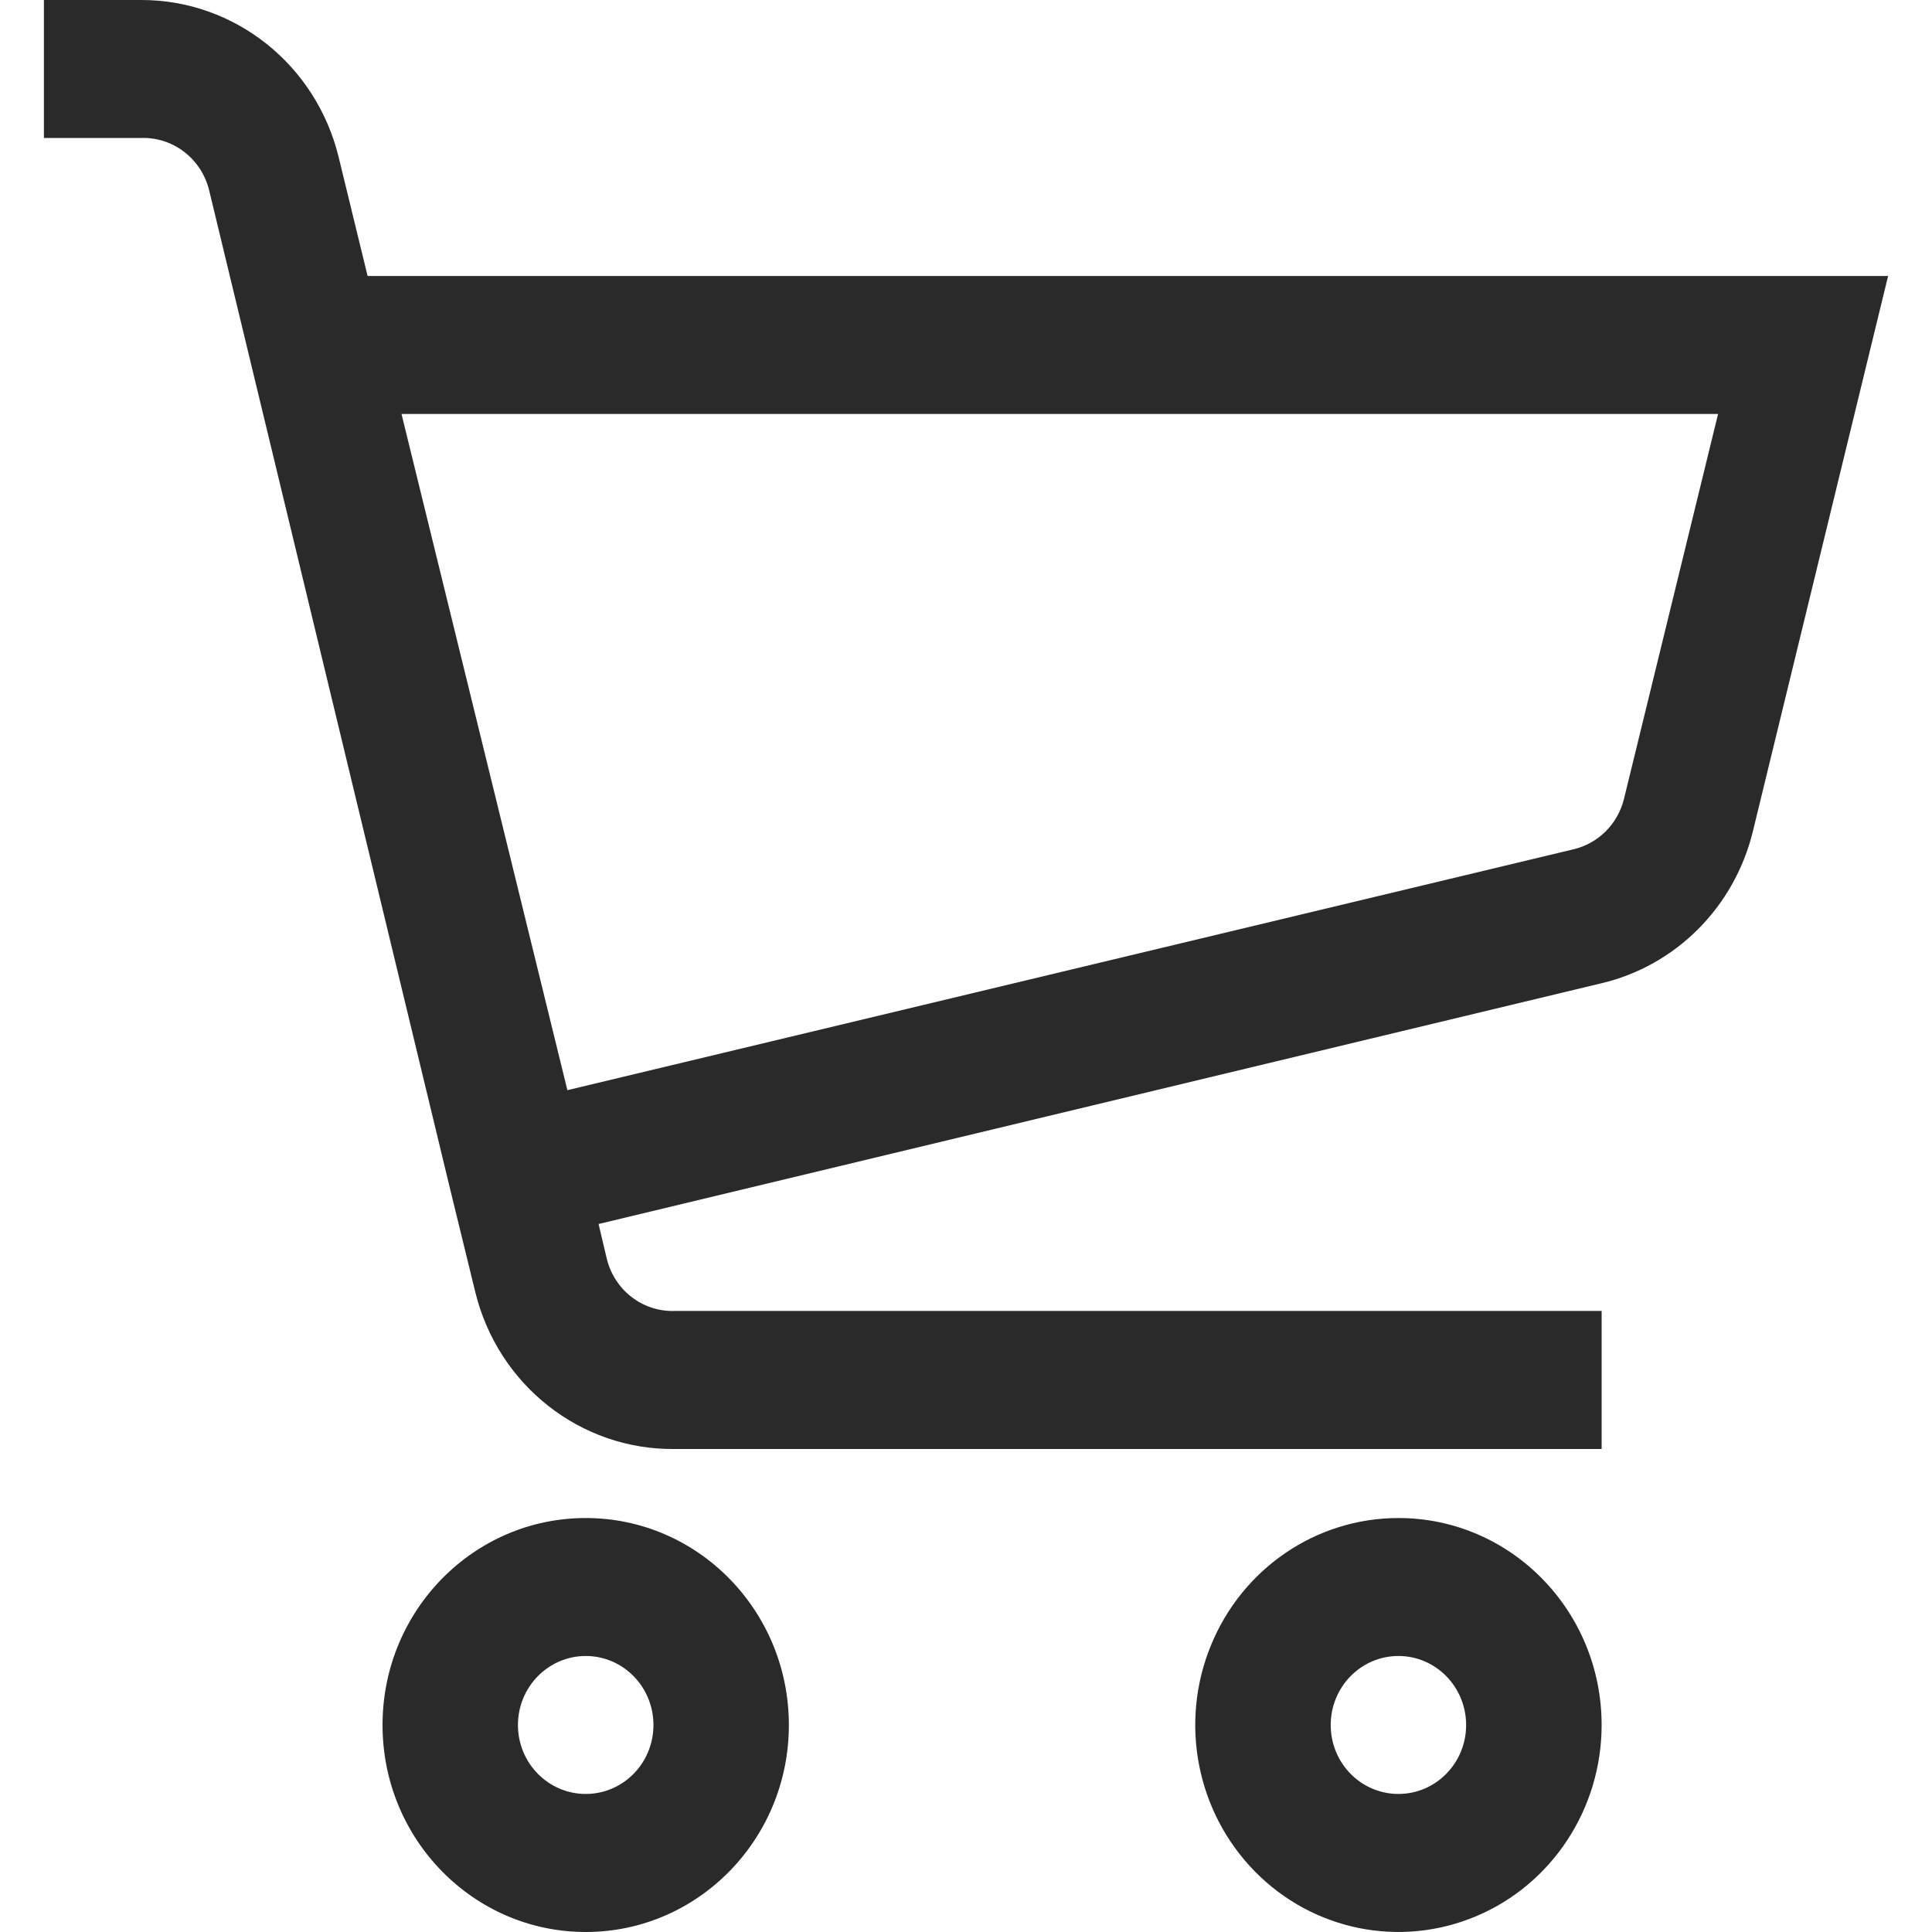 <svg width="22" height="22" viewBox="0 0 22 22" fill="none" xmlns="http://www.w3.org/2000/svg">
<path fill-rule="evenodd" clip-rule="evenodd" d="M4.186 3.143L3.855 1.784C3.597 0.735 2.672 -6.19031e-05 1.611 3.90946e-09H0.5V1.571H1.611C1.974 1.561 2.295 1.809 2.382 2.169L5.127 13.546L5.413 14.716C5.673 15.773 6.61 16.511 7.68 16.5H18.238V14.928H7.68C7.317 14.939 6.996 14.691 6.909 14.331L6.816 13.938L18.238 11.196C19.082 10.996 19.746 10.332 19.958 9.476L21.5 3.143H4.186ZM18.492 9.099C18.421 9.385 18.197 9.607 17.914 9.672L6.461 12.414L4.572 4.714H19.564L18.492 9.099ZM4.356 19.643C4.356 18.341 5.392 17.286 6.67 17.286C7.947 17.286 8.983 18.341 8.983 19.643C8.983 20.945 7.947 22 6.67 22C5.392 22 4.356 20.945 4.356 19.643ZM5.898 19.643C5.898 20.077 6.244 20.428 6.67 20.428C7.096 20.428 7.441 20.077 7.441 19.643C7.441 19.209 7.096 18.857 6.67 18.857C6.244 18.857 5.898 19.209 5.898 19.643ZM13.787 18.741C14.145 17.86 14.988 17.286 15.924 17.286C17.202 17.286 18.238 18.341 18.238 19.643C18.238 20.596 17.674 21.456 16.81 21.82C15.945 22.185 14.95 21.984 14.288 21.309C13.627 20.635 13.428 19.622 13.787 18.741ZM15.153 19.643C15.153 20.077 15.498 20.428 15.924 20.428C16.35 20.428 16.695 20.077 16.695 19.643C16.695 19.209 16.35 18.857 15.924 18.857C15.498 18.857 15.153 19.209 15.153 19.643Z" fill="#2A2A2A"/>
</svg>
